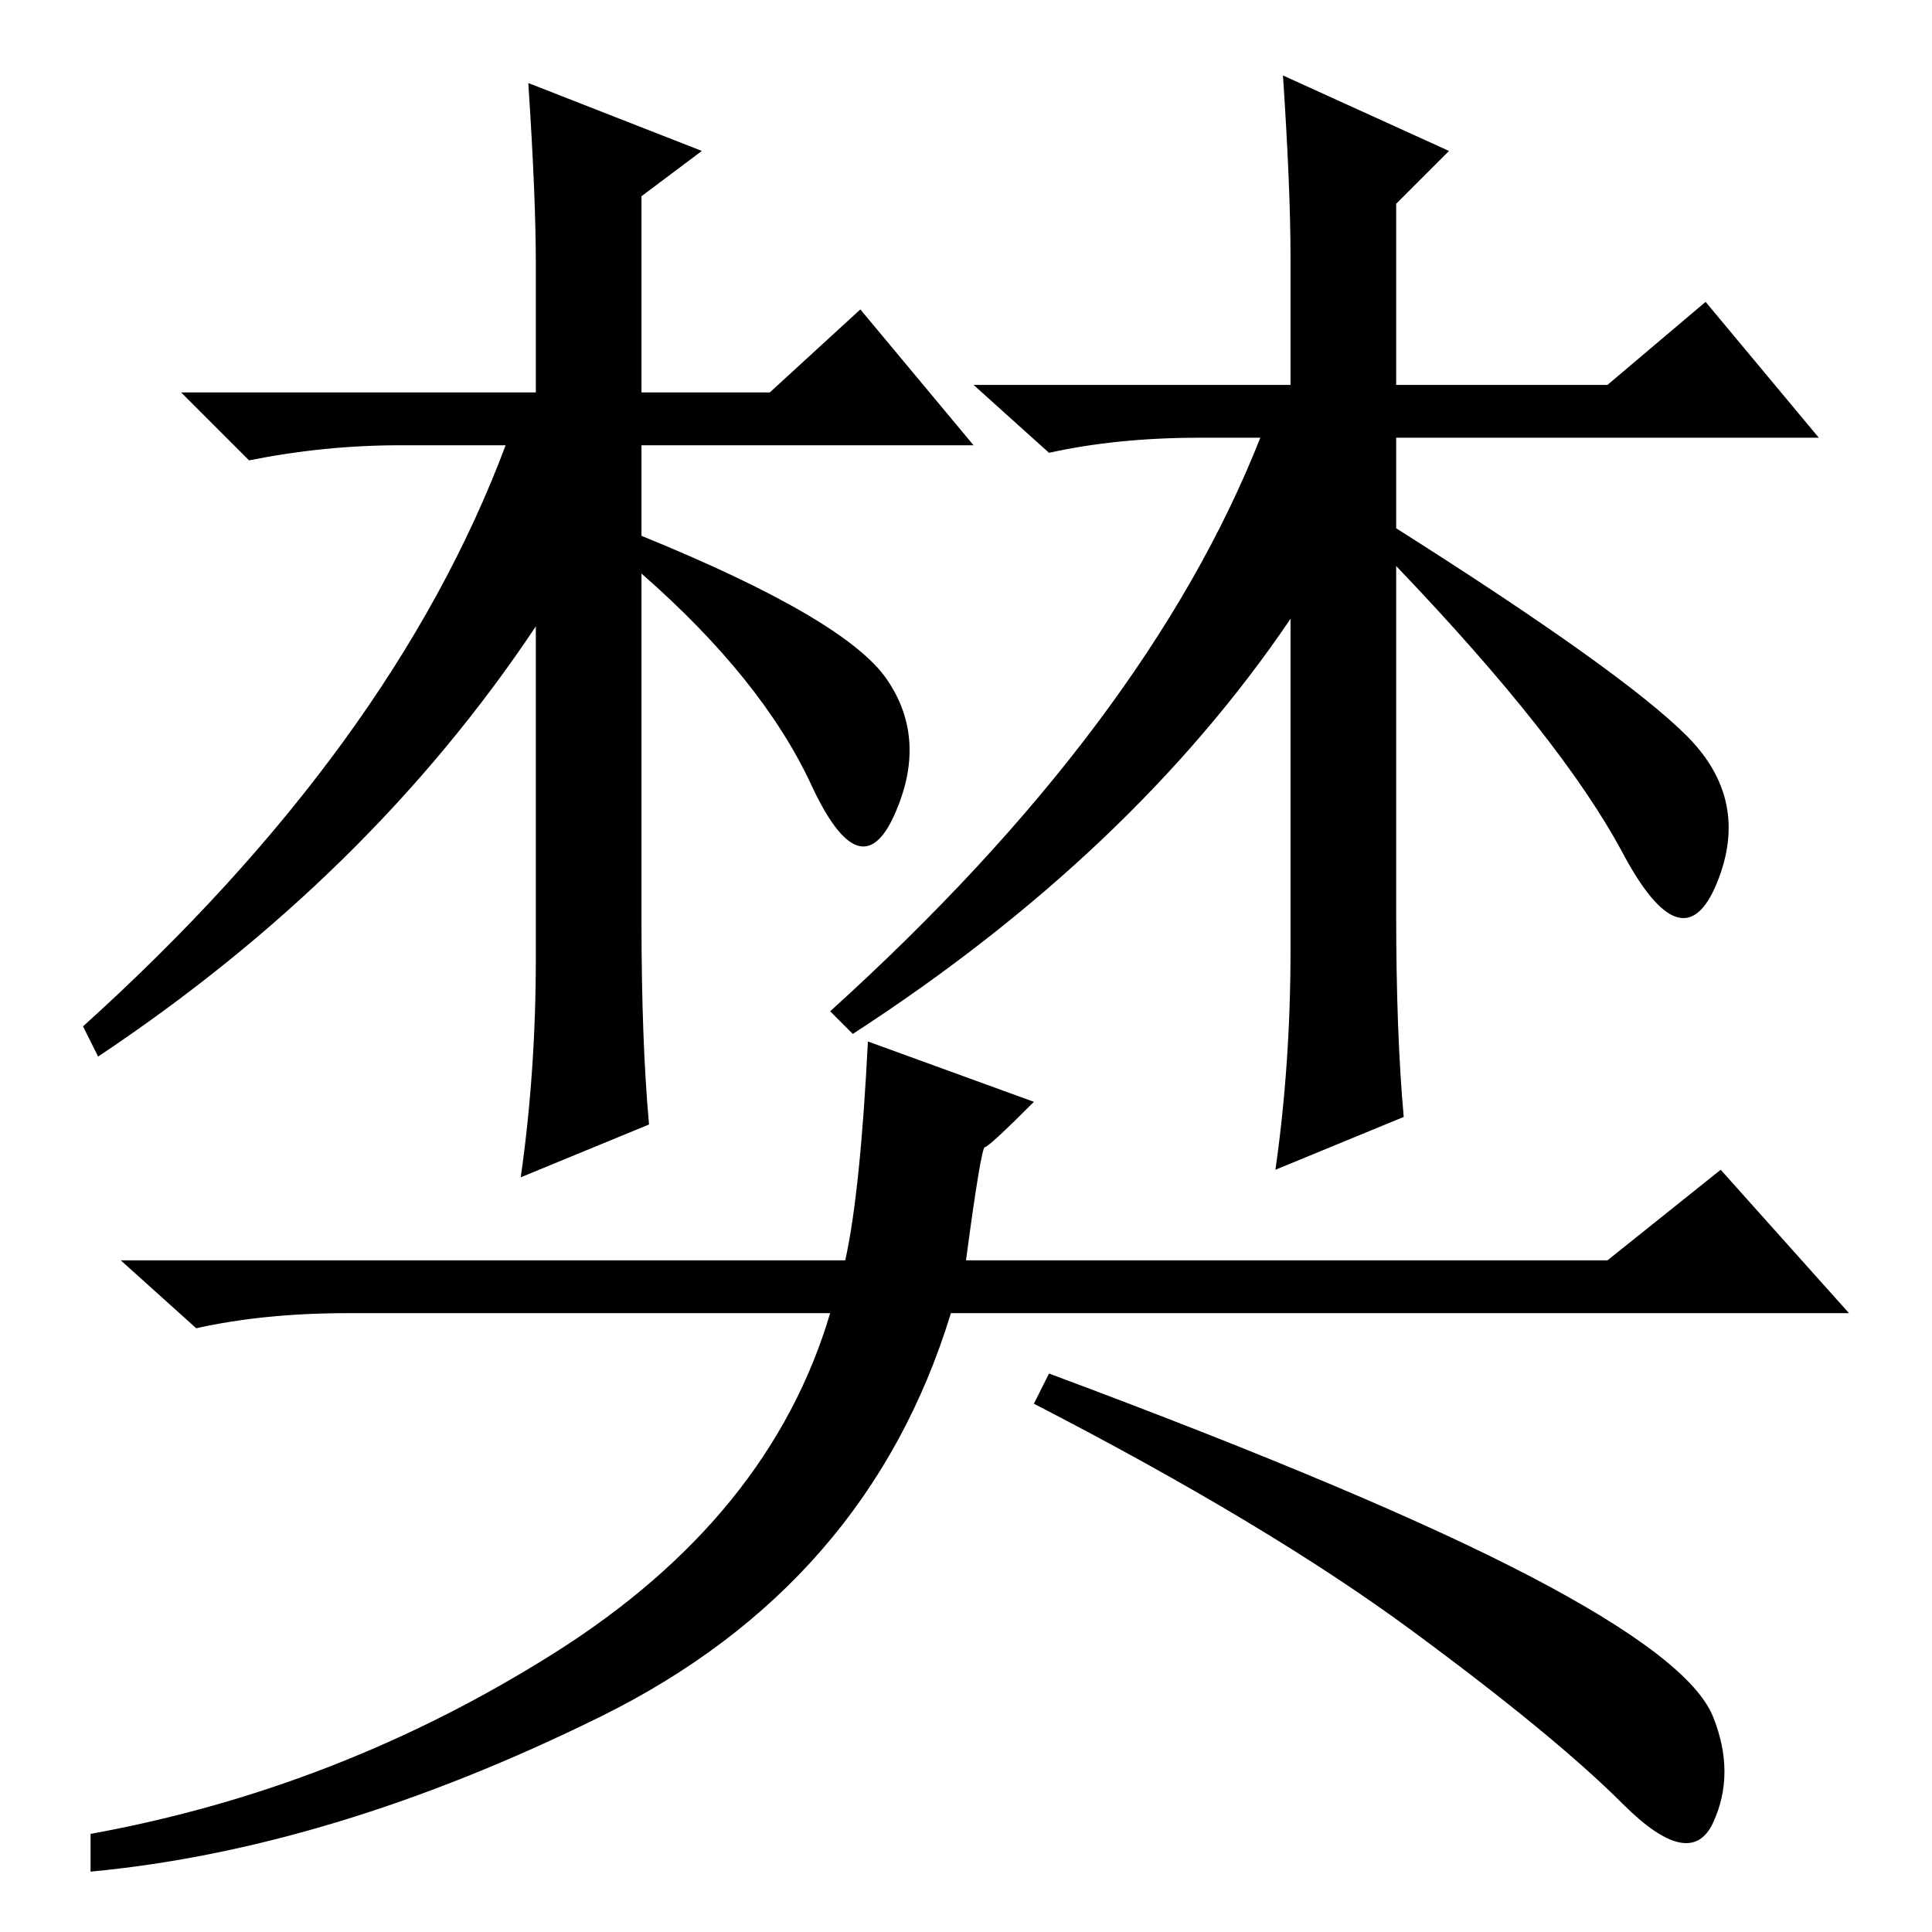 <?xml version="1.0" standalone="no"?>
<!DOCTYPE svg PUBLIC "-//W3C//DTD SVG 1.1//EN" "http://www.w3.org/Graphics/SVG/1.1/DTD/svg11.dtd" >
<svg xmlns="http://www.w3.org/2000/svg" xmlns:xlink="http://www.w3.org/1999/xlink" version="1.1" viewBox="0 -36 256 256">
  <g transform="matrix(1 0 0 -1 0 220)">
   <path fill="currentColor"
d="M86 107l-17 -7q2 14 2 29v44q-22 -33 -58 -57l-2 4q41 37 56 77h-14q-10 0 -20 -2l-9 9h47v17q0 9 -1 24l23 -9l-8 -6v-26h17l12 11l15 -18h-44v-12q27 -11 32.5 -19t1 -18t-11 4t-22.5 28v-46q0 -16 1 -27zM79.5 28.5q-35.5 -17.5 -67.5 -20.5v5q33 6 61.5 24t36.5 45
h-64q-11 0 -20 -2l-10 9h96q2 9 3 29l22 -8q-6 -6 -6.5 -6t-2.5 -15h85l15 12l17 -19h-119q-11 -36 -46.5 -53.5zM139 74q43 -16 64 -27t24 -18.5t0 -14t-12 2.5t-28 23t-50 30zM186 108l-17 -7q2 14 2 29v44q-21 -31 -58 -55l-3 3q42 38 57 76h-8q-11 0 -20 -2l-10 9h42v17
q0 9 -1 24l22 -10l-7 -7v-24h28l13 11l15 -18h-56v-12q30 -19 38.5 -27.5t4 -19.5t-12.5 4t-30 38v-46q0 -16 1 -27z" />
  </g>

</svg>
